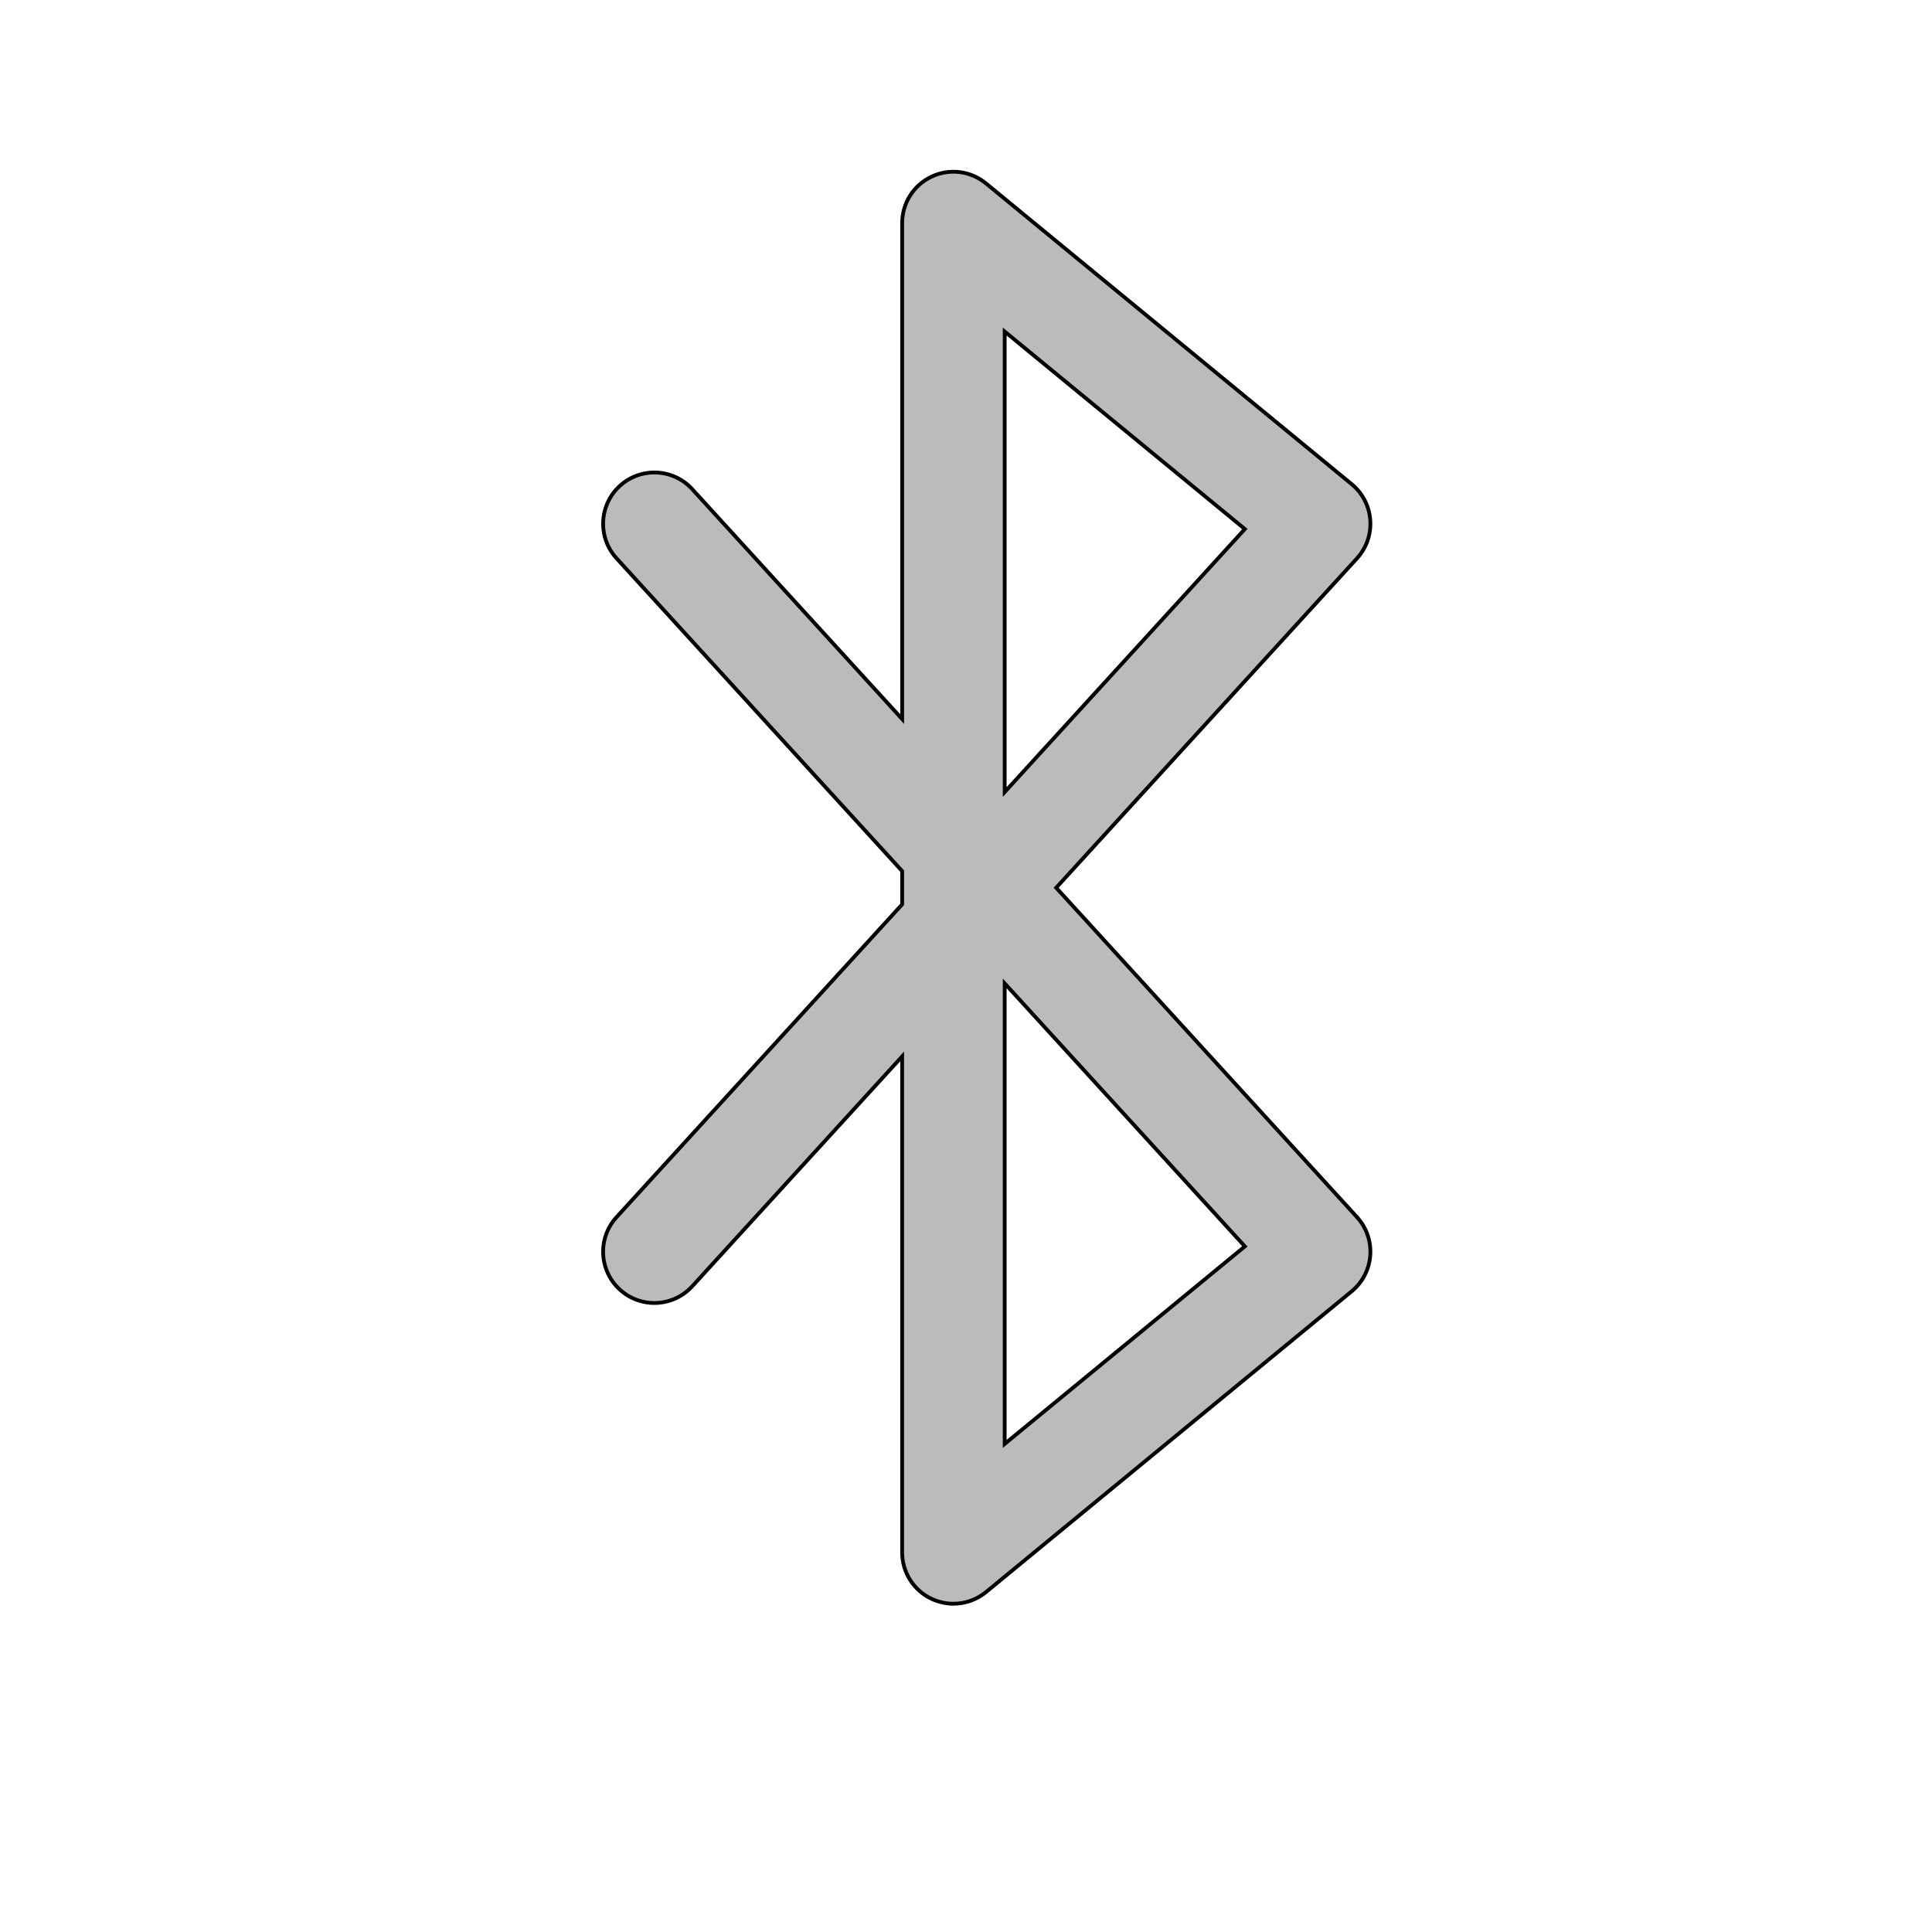 <svg width="512" height="512" xmlns="http://www.w3.org/2000/svg">

 <g>
  <title>background</title>
  <rect fill="none" id="canvas_background" height="402" width="582" y="-1" x="-1"/>
 </g>
 <g>
  <title>Layer 1</title>
  <g stroke="null" id="svg_1">
   <g stroke="null" id="svg_2">
    <path fill="#BBBBBB" stroke="null" id="svg_3" d="m359.619,322.556l-79.72,-87.301l79.72,-87.292c2.504,-2.749 3.782,-6.412 3.514,-10.126c-0.267,-3.718 -2.042,-7.164 -4.922,-9.528l-96.911,-79.701c-4.062,-3.342 -9.678,-4.044 -14.433,-1.793c-4.755,2.241 -7.785,7.024 -7.785,12.282l0,131.468l-55.633,-60.927c-5.054,-5.538 -13.654,-5.928 -19.192,-0.869c-5.538,5.059 -5.928,13.649 -0.869,19.192l75.694,82.895l0,8.803l-75.694,82.899c-5.063,5.534 -4.673,14.129 0.869,19.192c5.543,5.063 14.134,4.673 19.192,-0.874l55.629,-60.918l0,131.459c0,5.253 3.034,10.039 7.785,12.286c1.848,0.869 3.831,1.3 5.801,1.3c3.093,0 6.154,-1.051 8.636,-3.089l96.91,-79.703c2.88,-2.368 4.655,-5.815 4.922,-9.528c0.267,-3.713 -1.001,-7.377 -3.514,-10.125zm-93.365,-234.696l63.648,52.341l-63.648,69.703l0,-122.044zm0,294.789l0,-122.04l63.648,69.699l-63.648,52.341z"/>
   </g>
  </g>
  <g id="svg_4"/>
  <g id="svg_5"/>
  <g id="svg_6"/>
  <g id="svg_7"/>
  <g id="svg_8"/>
  <g id="svg_9"/>
  <g id="svg_10"/>
  <g id="svg_11"/>
  <g id="svg_12"/>
  <g id="svg_13"/>
  <g id="svg_14"/>
  <g id="svg_15"/>
  <g id="svg_16"/>
  <g id="svg_17"/>
  <g id="svg_18"/>
 </g>
</svg>